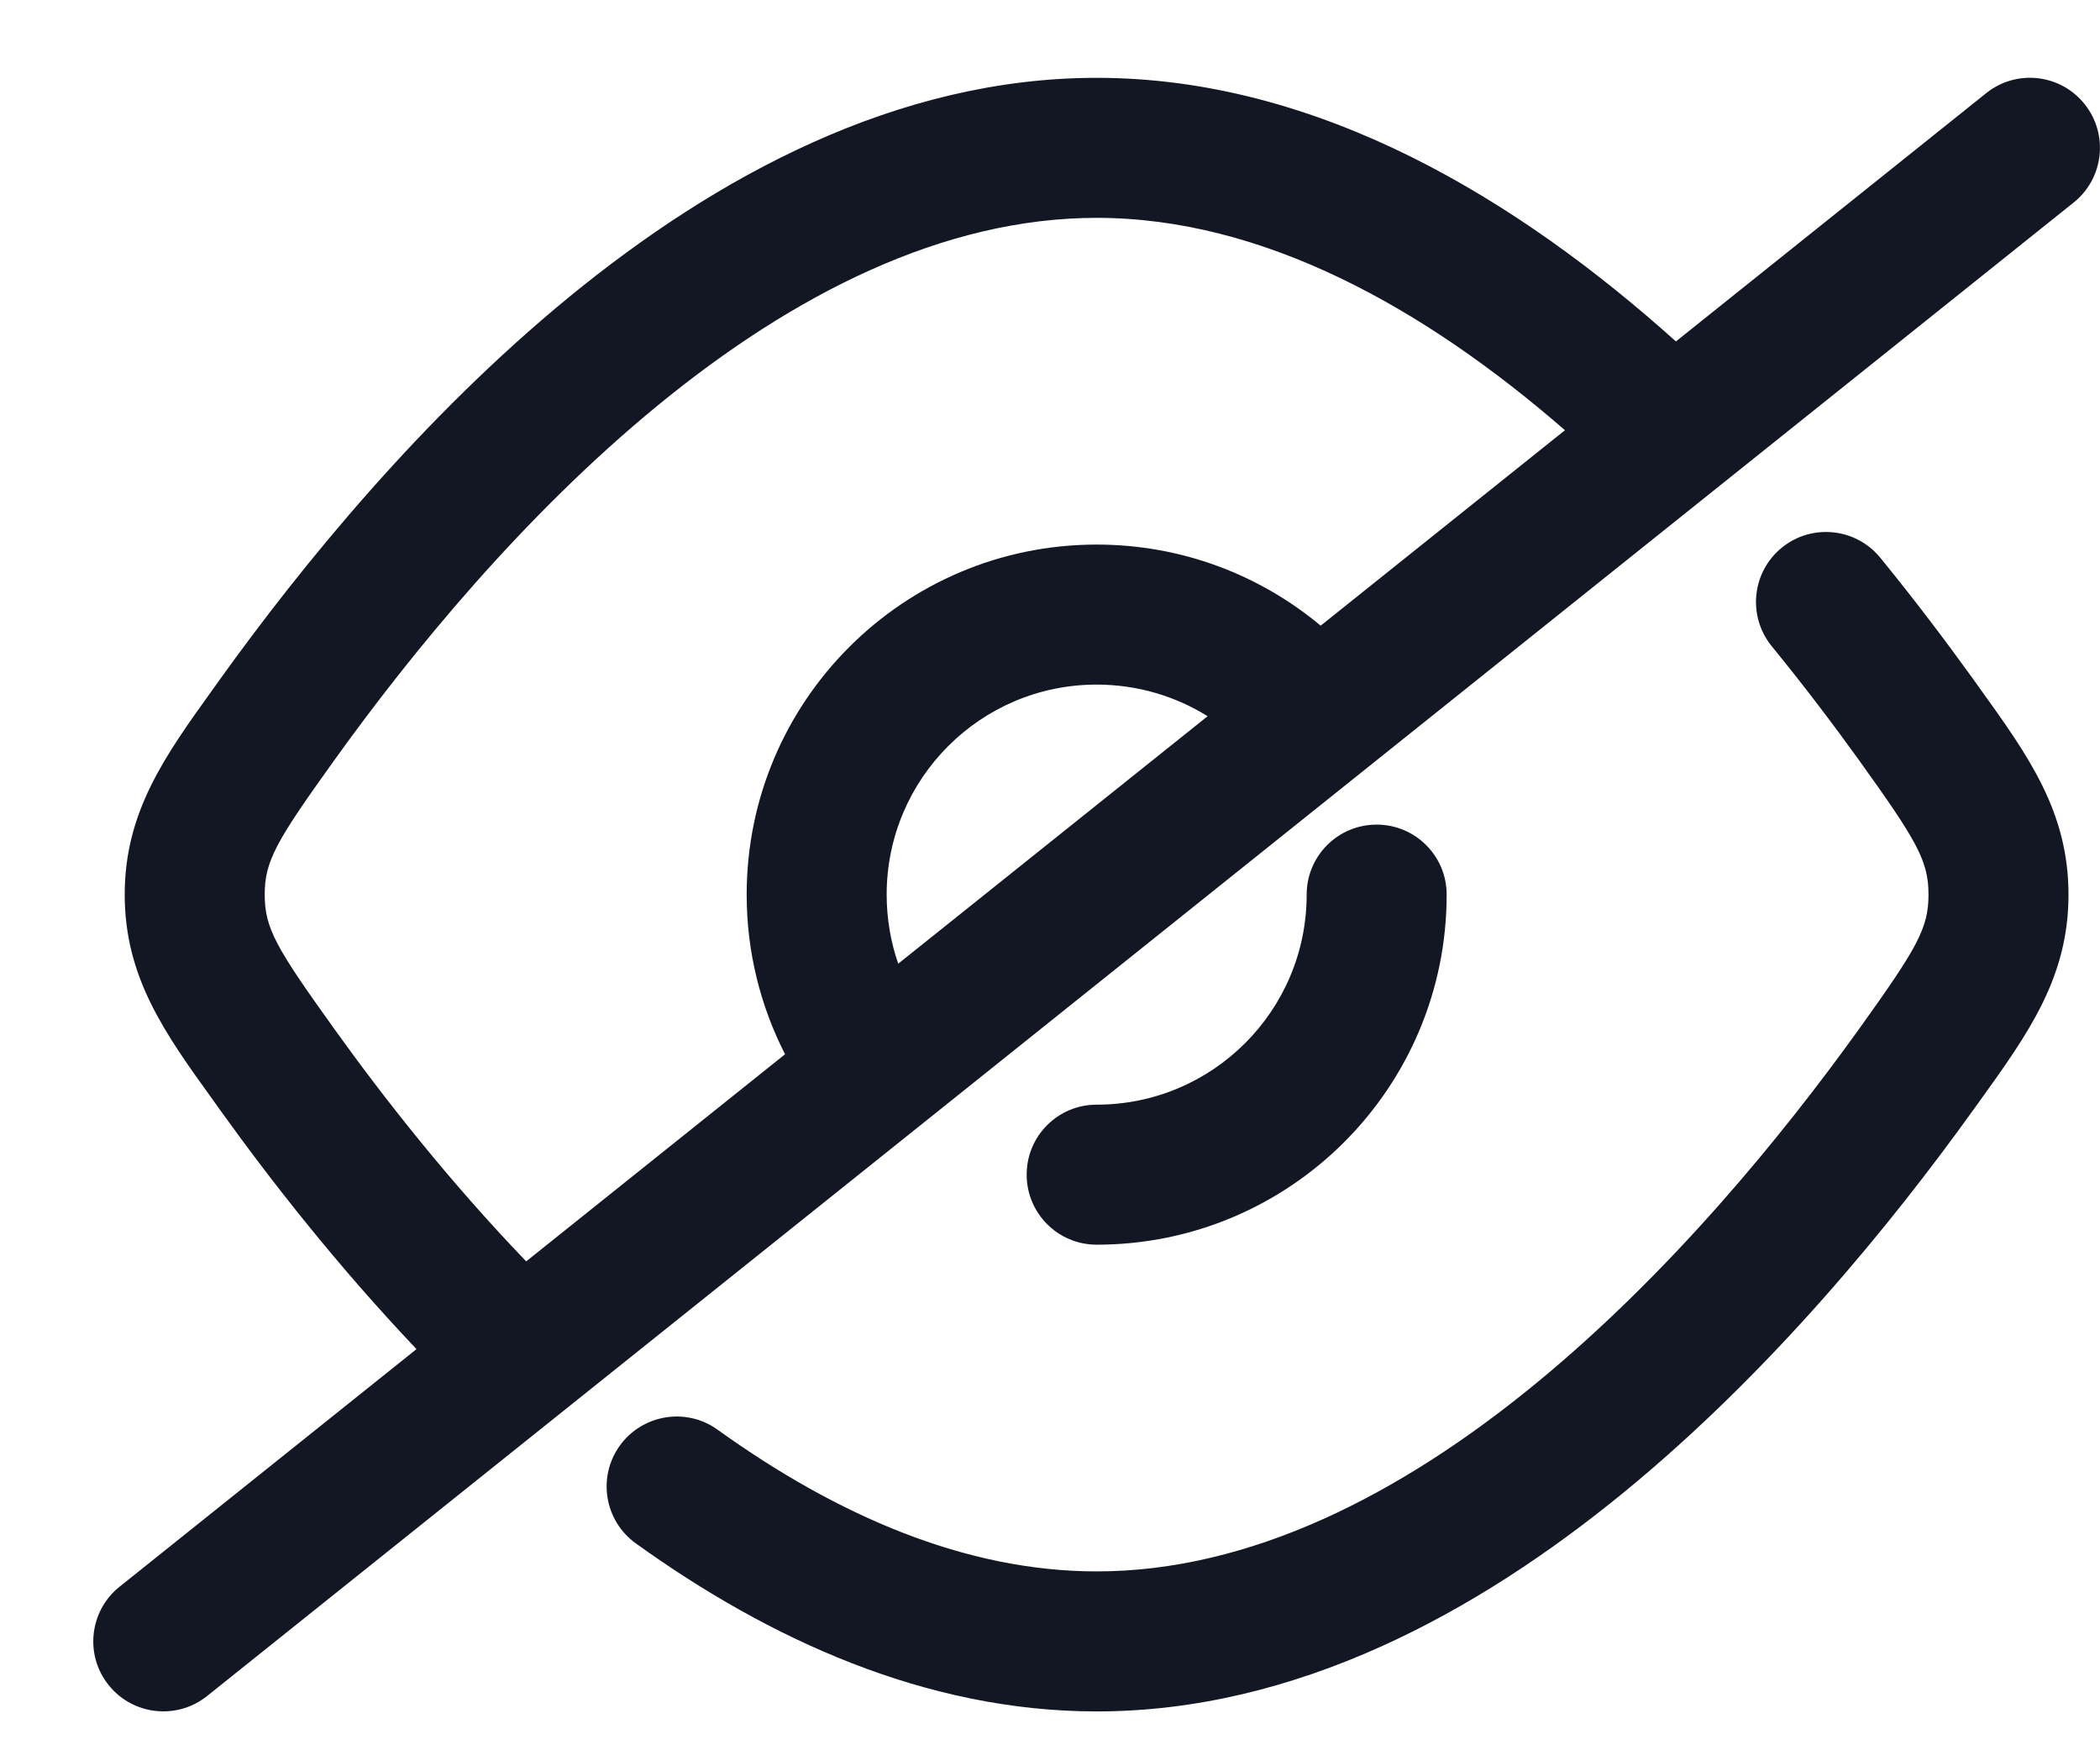 <svg width="18" height="15" viewBox="0 0 18 15" fill="none" xmlns="http://www.w3.org/2000/svg">
<path fill-rule="evenodd" clip-rule="evenodd" d="M17.775 1.735C18.033 1.528 18.075 1.151 17.868 0.892C17.661 0.633 17.284 0.591 17.025 0.798L14.365 2.926C13.023 1.721 11.312 0.667 9.4 0.667C7.687 0.667 6.138 1.514 4.881 2.543C3.617 3.578 2.584 4.85 1.889 5.817L1.832 5.897C1.414 6.478 1.069 6.956 1.069 7.667C1.069 8.377 1.413 8.856 1.832 9.436L1.889 9.516C2.326 10.125 2.895 10.851 3.57 11.562L1.025 13.598C0.766 13.805 0.724 14.183 0.931 14.441C1.138 14.7 1.516 14.742 1.775 14.535L17.775 1.735ZM9.4 1.867C10.822 1.867 12.202 2.634 13.414 3.687L11.32 5.362C10.8 4.928 10.13 4.667 9.4 4.667C7.743 4.667 6.4 6.01 6.4 7.667C6.4 8.159 6.519 8.624 6.729 9.035L4.51 10.81C3.853 10.126 3.294 9.416 2.864 8.816C2.365 8.121 2.269 7.954 2.269 7.667C2.269 7.38 2.365 7.212 2.864 6.517C3.527 5.593 4.491 4.414 5.641 3.472C6.799 2.524 8.083 1.867 9.4 1.867ZM9.4 5.867C9.749 5.867 10.074 5.966 10.351 6.138L7.699 8.259C7.635 8.074 7.6 7.874 7.6 7.667C7.6 6.673 8.406 5.867 9.4 5.867Z" fill="#131724"/>
<path d="M16.116 4.779C15.906 4.523 15.528 4.485 15.272 4.694C15.015 4.904 14.977 5.282 15.187 5.539C15.467 5.882 15.718 6.214 15.936 6.517C16.435 7.212 16.53 7.38 16.53 7.667C16.53 7.954 16.435 8.121 15.936 8.817C15.272 9.741 14.309 10.919 13.158 11.862C12.001 12.81 10.716 13.467 9.4 13.467C8.276 13.467 7.174 12.988 6.15 12.252C5.881 12.059 5.506 12.121 5.312 12.39C5.119 12.659 5.181 13.034 5.45 13.227C6.589 14.046 7.934 14.667 9.4 14.667C11.113 14.667 12.661 13.819 13.918 12.79C15.182 11.755 16.216 10.484 16.911 9.516L16.968 9.437C17.386 8.856 17.73 8.377 17.73 7.667C17.73 6.956 17.386 6.478 16.968 5.897L16.911 5.817C16.68 5.497 16.414 5.144 16.116 4.779Z" fill="#131724"/>
<path d="M12.4 7.667C12.4 7.335 12.131 7.067 11.8 7.067C11.468 7.067 11.2 7.335 11.2 7.667C11.2 8.661 10.394 9.467 9.4 9.467C9.068 9.467 8.8 9.735 8.8 10.067C8.8 10.398 9.068 10.667 9.4 10.667C11.057 10.667 12.4 9.324 12.4 7.667Z" fill="#131724"/>
</svg>
